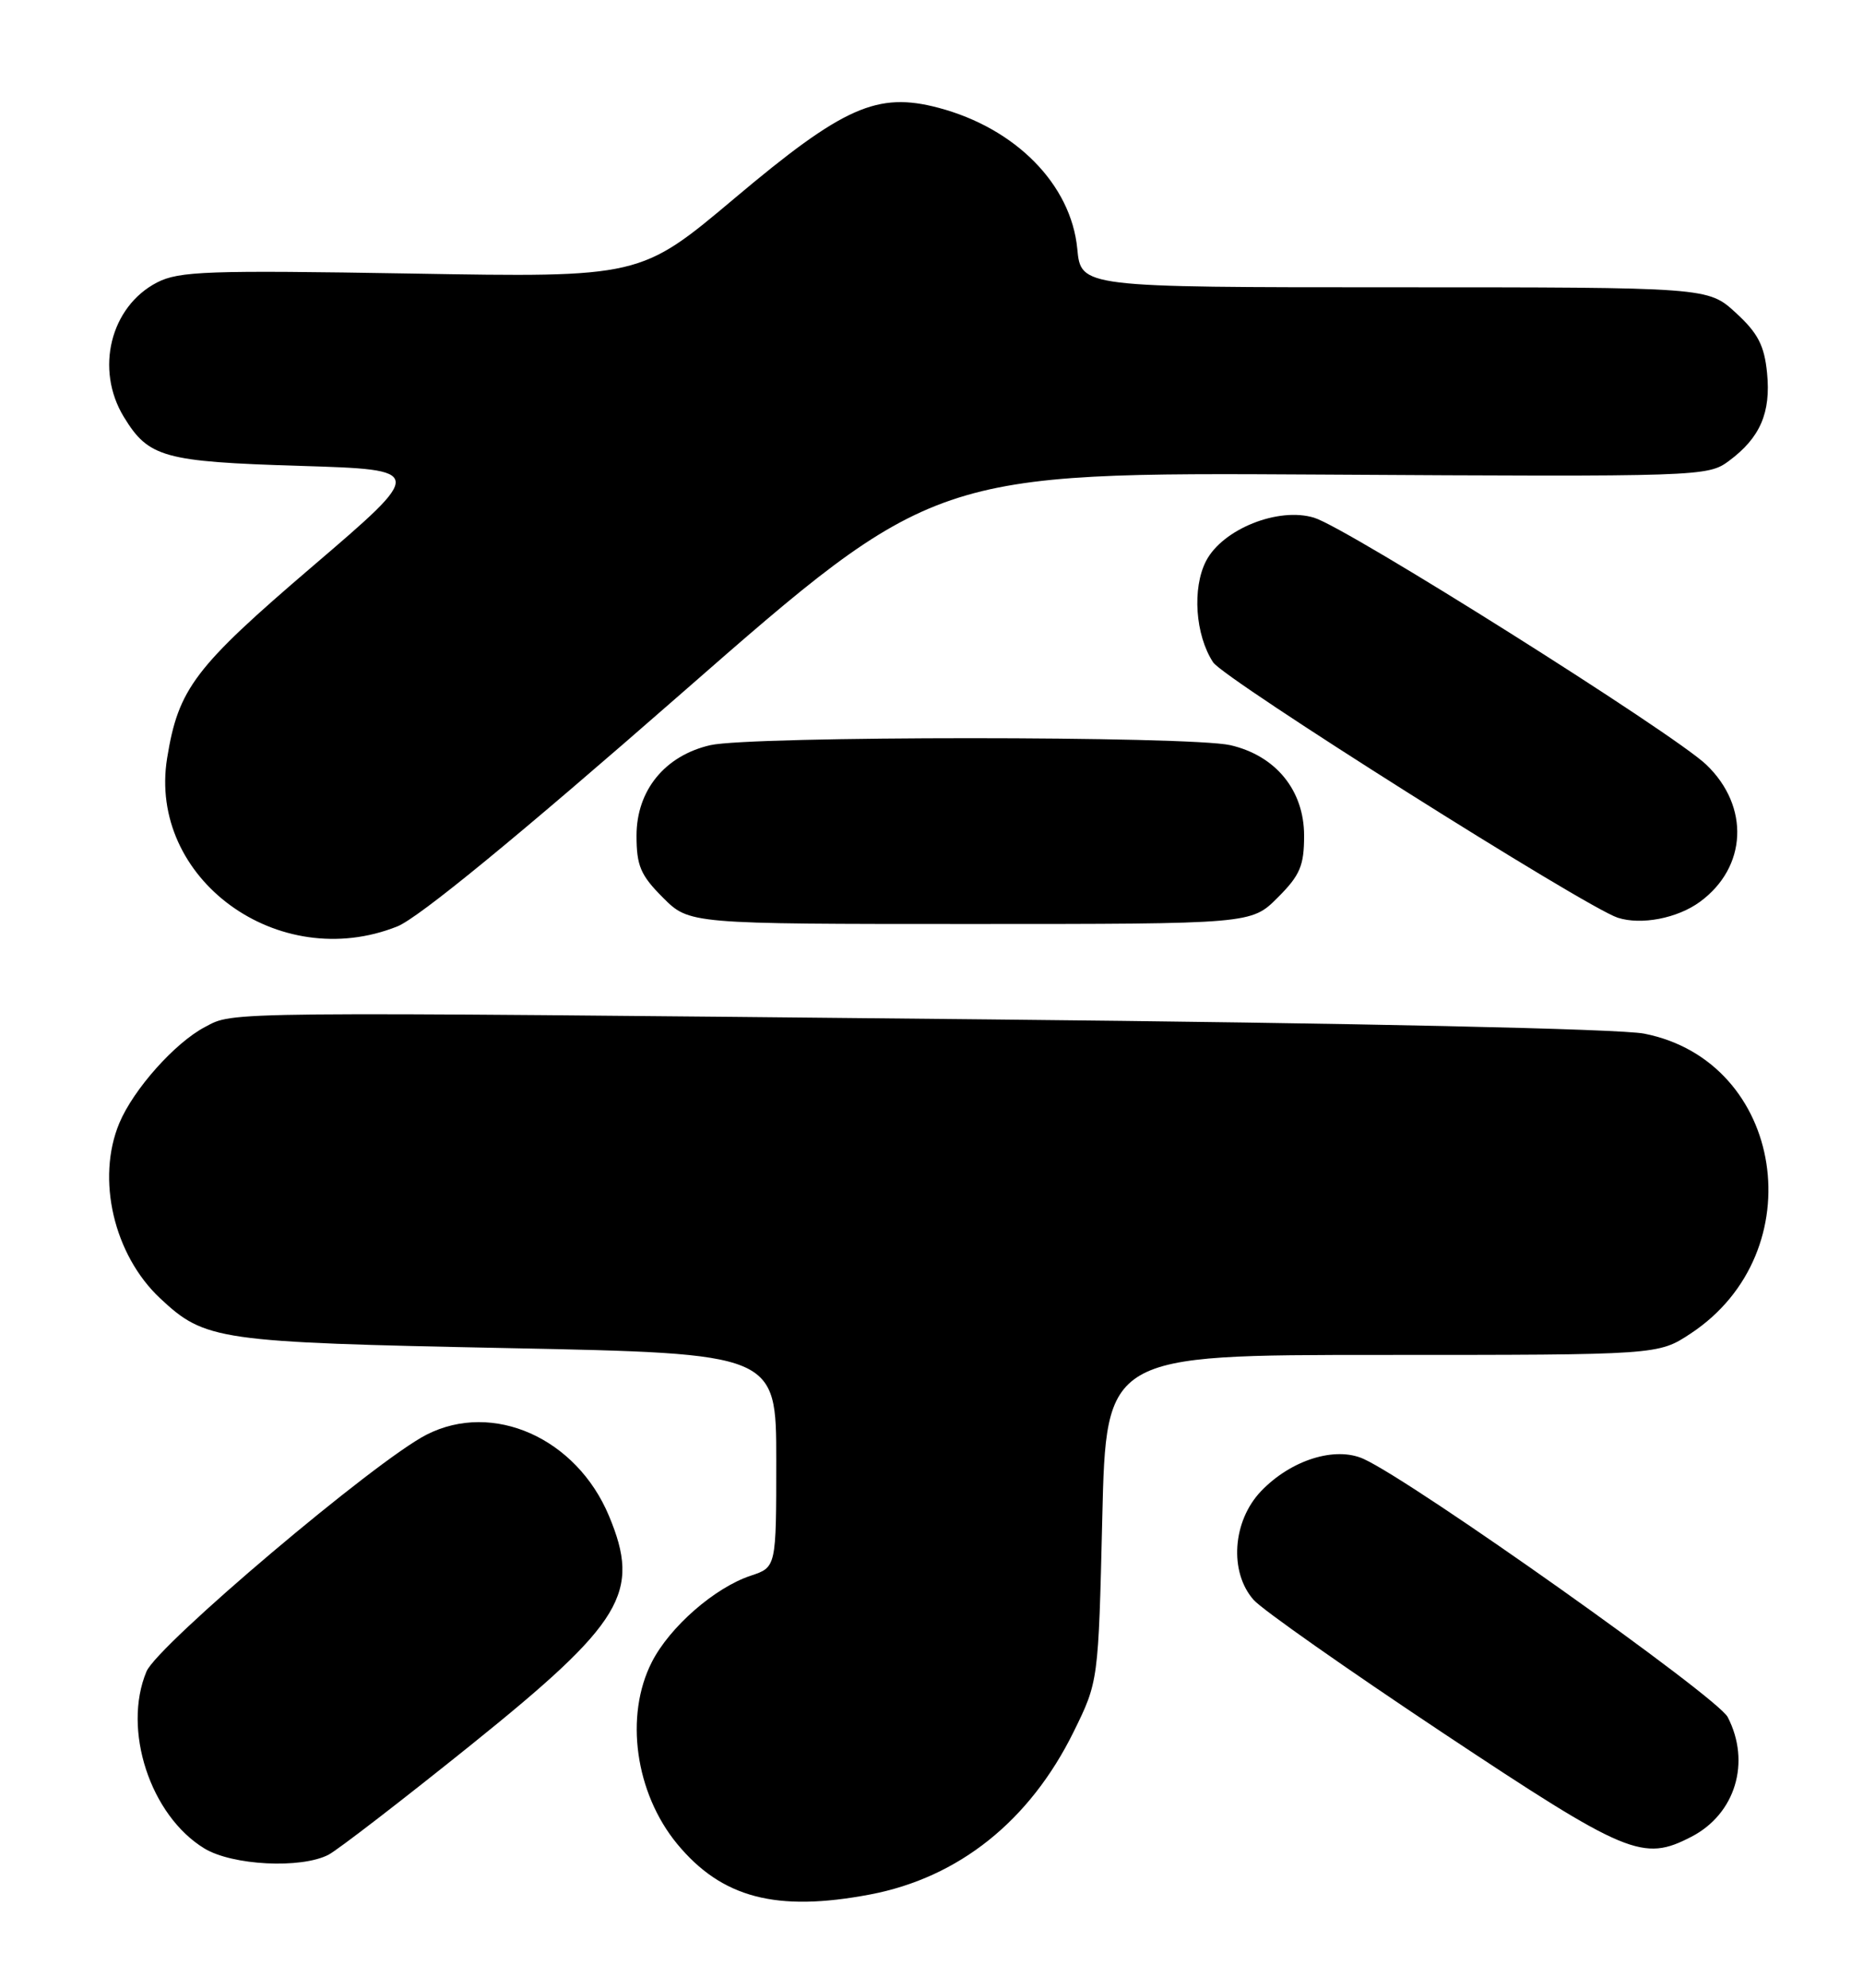 <?xml version="1.0" encoding="UTF-8" standalone="no"?>
<!DOCTYPE svg PUBLIC "-//W3C//DTD SVG 1.1//EN" "http://www.w3.org/Graphics/SVG/1.1/DTD/svg11.dtd" >
<svg xmlns="http://www.w3.org/2000/svg" xmlns:xlink="http://www.w3.org/1999/xlink" version="1.1" viewBox="0 0 240 256">
 <g >
 <path fill="currentColor"
d=" M 112.08 243.99 C 123.51 241.82 132.65 234.52 138.31 223.04 C 141.50 216.55 141.50 216.55 142.00 195.52 C 142.50 174.50 142.50 174.50 178.06 174.50 C 213.62 174.50 213.62 174.50 217.79 171.75 C 233.71 161.25 229.90 136.68 211.81 133.12 C 208.63 132.50 174.80 131.76 127.50 131.29 C 27.37 130.29 30.21 130.26 26.40 132.27 C 22.53 134.30 17.19 140.30 15.37 144.65 C 12.38 151.82 14.65 161.60 20.62 167.20 C 26.43 172.64 28.01 172.87 65.37 173.62 C 100.00 174.32 100.00 174.32 100.00 188.08 C 100.00 201.84 100.00 201.84 96.72 202.93 C 92.09 204.46 86.28 209.52 83.97 214.06 C 80.44 220.98 81.83 230.91 87.23 237.47 C 92.98 244.43 100.00 246.28 112.08 243.99 Z  M 42.32 238.87 C 43.52 238.24 51.79 231.87 60.71 224.70 C 80.29 208.95 82.59 205.13 78.45 195.23 C 74.26 185.20 63.50 180.41 54.95 184.77 C 48.37 188.12 20.31 211.85 18.87 215.27 C 15.74 222.75 19.35 233.81 26.33 238.06 C 29.93 240.25 38.78 240.70 42.32 238.87 Z  M 217.90 236.55 C 223.56 233.62 225.58 226.96 222.57 221.14 C 221.23 218.55 182.16 190.85 175.68 187.90 C 172.02 186.23 166.31 188.02 162.46 192.04 C 158.77 195.89 158.32 202.46 161.50 206.05 C 162.60 207.30 173.56 214.99 185.85 223.16 C 209.65 238.96 211.64 239.79 217.90 236.55 Z  M 51.19 119.31 C 53.94 118.21 66.77 107.69 87.88 89.22 C 120.34 60.83 120.34 60.83 170.15 61.12 C 219.07 61.41 220.02 61.38 222.73 59.36 C 226.75 56.38 228.15 53.16 227.64 48.03 C 227.29 44.49 226.46 42.89 223.61 40.28 C 220.03 37.00 220.03 37.00 179.64 37.00 C 139.25 37.00 139.25 37.00 138.78 32.04 C 137.98 23.76 130.84 16.51 120.89 13.88 C 113.02 11.80 108.66 13.73 94.64 25.53 C 82.50 35.74 82.50 35.74 52.96 35.23 C 26.81 34.79 23.06 34.92 20.23 36.38 C 14.22 39.49 12.22 47.57 15.95 53.69 C 19.14 58.92 21.06 59.46 38.65 60.00 C 54.80 60.50 54.80 60.50 40.26 72.94 C 25.05 85.95 22.98 88.68 21.53 97.64 C 19.02 113.15 35.85 125.44 51.19 119.31 Z  M 164.60 115.60 C 167.48 112.72 168.00 111.50 168.00 107.62 C 168.00 101.79 164.35 97.32 158.50 95.97 C 153.29 94.77 96.71 94.77 91.50 95.97 C 85.65 97.32 82.00 101.79 82.00 107.62 C 82.00 111.50 82.52 112.72 85.40 115.60 C 88.80 119.00 88.80 119.00 125.00 119.00 C 161.20 119.00 161.20 119.00 164.60 115.60 Z  M 219.00 116.14 C 225.07 111.69 225.43 103.87 219.82 98.49 C 215.62 94.46 173.59 67.99 169.30 66.68 C 164.69 65.26 157.50 68.14 155.37 72.25 C 153.56 75.76 153.98 81.79 156.28 85.30 C 157.70 87.47 204.22 116.82 208.40 118.19 C 211.42 119.17 216.10 118.27 219.00 116.14 Z "/>
</g>
</svg>